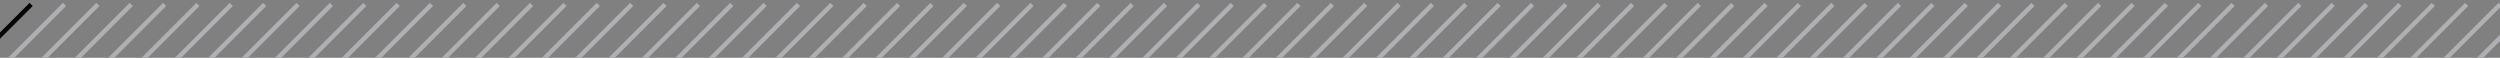<svg width="562" height="13" viewBox="0 0 562 13" fill="white" xmlns="http://www.w3.org/2000/svg">
<rect x="0" y="0" width="562" height="13" fill="#808080" stroke="none"/>
<path d="M-13.5 21.5L7 1" stroke="black"/>
<path d="M-6 21.5L14.5 1" stroke="#B0AFB3"/>
<path d="M1.5 21.5L22 1" stroke="#B0AFB3"/>
<path d="M9 21.5L29.5 1" stroke="#B0AFB3"/>
<path d="M16.5 21.5L37 1" stroke="#B0AFB3"/>
<path d="M24 21.5L44.5 1" stroke="#B0AFB3"/>
<path d="M31.5 21.5L52 1" stroke="#B0AFB3"/>
<path d="M39 21.5L59.5 1" stroke="#B0AFB3"/>
<path d="M46.5 21.5L67 1" stroke="#B0AFB3"/>
<path d="M54 21.5L74.5 1" stroke="#B0AFB3"/>
<path d="M61.5 21.5L82 1" stroke="#B0AFB3"/>
<path d="M69 21.5L89.5 1" stroke="#B0AFB3"/>
<path d="M76.5 21.5L97 1" stroke="#B0AFB3"/>
<path d="M84 21.5L104.5 1" stroke="#B0AFB3"/>
<path d="M91.5 21.5L112 1" stroke="#B0AFB3"/>
<path d="M99 21.5L119.5 1" stroke="#B0AFB3"/>
<path d="M106.5 21.5L127 1" stroke="#B0AFB3"/>
<path d="M114 21.5L134.5 1" stroke="#B0AFB3"/>
<path d="M121.5 21.5L142 1" stroke="#B0AFB3"/>
<path d="M129 21.5L149.5 1" stroke="#B0AFB3"/>
<path d="M136.5 21.5L157 1" stroke="#B0AFB3"/>
<path d="M144 21.5L164.5 1" stroke="#B0AFB3"/>
<path d="M151.5 21.5L172 1" stroke="#B0AFB3"/>
<path d="M159 21.5L179.5 1" stroke="#B0AFB3"/>
<path d="M166.5 21.5L187 1" stroke="#B0AFB3"/>
<path d="M174 21.5L194.5 1" stroke="#B0AFB3"/>
<path d="M181.5 21.5L202 1" stroke="#B0AFB3"/>
<path d="M189 21.5L209.5 1" stroke="#B0AFB3"/>
<path d="M196.5 21.5L217 1" stroke="#B0AFB3"/>
<path d="M204 21.5L224.5 1" stroke="#B0AFB3"/>
<path d="M211.5 21.5L232 1" stroke="#B0AFB3"/>
<path d="M219 21.5L239.5 1" stroke="#B0AFB3"/>
<path d="M226.5 21.5L247 1" stroke="#B0AFB3"/>
<path d="M234 21.5L254.5 1" stroke="#B0AFB3"/>
<path d="M241.5 21.5L262 1" stroke="#B0AFB3"/>
<path d="M249 21.5L269.5 1" stroke="#B0AFB3"/>
<path d="M256.5 21.5L277 1" stroke="#B0AFB3"/>
<path d="M264 21.5L284.5 1" stroke="#B0AFB3"/>
<path d="M271.5 21.5L292 1" stroke="#B0AFB3"/>
<path d="M279 21.5L299.5 1" stroke="#B0AFB3"/>
<path d="M286.5 21.5L307 1" stroke="#B0AFB3"/>
<path d="M294 21.5L314.5 1" stroke="#B0AFB3"/>
<path d="M301.5 21.5L322 1" stroke="#B0AFB3"/>
<path d="M309 21.5L329.5 1" stroke="#B0AFB3"/>
<path d="M316.5 21.5L337 1" stroke="#B0AFB3"/>
<path d="M324 21.5L344.5 1" stroke="#B0AFB3"/>
<path d="M331.5 21.5L352 1" stroke="#B0AFB3"/>
<path d="M339 21.5L359.5 1" stroke="#B0AFB3"/>
<path d="M346.5 21.5L367 1" stroke="#B0AFB3"/>
<path d="M354 21.5L374.5 1" stroke="#B0AFB3"/>
<path d="M361.5 21.5L382 1" stroke="#B0AFB3"/>
<path d="M369 21.5L389.5 1" stroke="#B0AFB3"/>
<path d="M376.5 21.5L397 1" stroke="#B0AFB3"/>
<path d="M384 21.5L404.5 1" stroke="#B0AFB3"/>
<path d="M391.5 21.5L412 1" stroke="#B0AFB3"/>
<path d="M399 21.5L419.5 1" stroke="#B0AFB3"/>
<path d="M406.5 21.5L427 1" stroke="#B0AFB3"/>
<path d="M414 21.5L434.5 1" stroke="#B0AFB3"/>
<path d="M421.5 21.5L442 1" stroke="#B0AFB3"/>
<path d="M429 21.5L449.5 1" stroke="#B0AFB3"/>
<path d="M436.5 21.5L457 1" stroke="#B0AFB3"/>
<path d="M444 21.5L464.5 1" stroke="#B0AFB3"/>
<path d="M451.5 21.5L472 1" stroke="#B0AFB3"/>
<path d="M459 21.5L479.5 1" stroke="#B0AFB3"/>
<path d="M466.5 21.5L487 1" stroke="#B0AFB3"/>
<path d="M474 21.5L494.5 1" stroke="#B0AFB3"/>
<path d="M481.5 21.5L502 1" stroke="#B0AFB3"/>
<path d="M489 21.5L509.5 1" stroke="#B0AFB3"/>
<path d="M496.5 21.5L517 1" stroke="#B0AFB3"/>
<path d="M504 21.5L524.5 1" stroke="#B0AFB3"/>
<path d="M511.5 21.5L532 1" stroke="#B0AFB3"/>
<path d="M519 21.5L539.5 1" stroke="#B0AFB3"/>
<path d="M526.5 21.5L547 1" stroke="#B0AFB3"/>
<path d="M534 21.5L554.5 1" stroke="#B0AFB3"/>
<path d="M541.5 21.5L562 1" stroke="#B0AFB3"/>
<path d="M549 21.5L569.5 1" stroke="#B0AFB3"/>
</svg>
